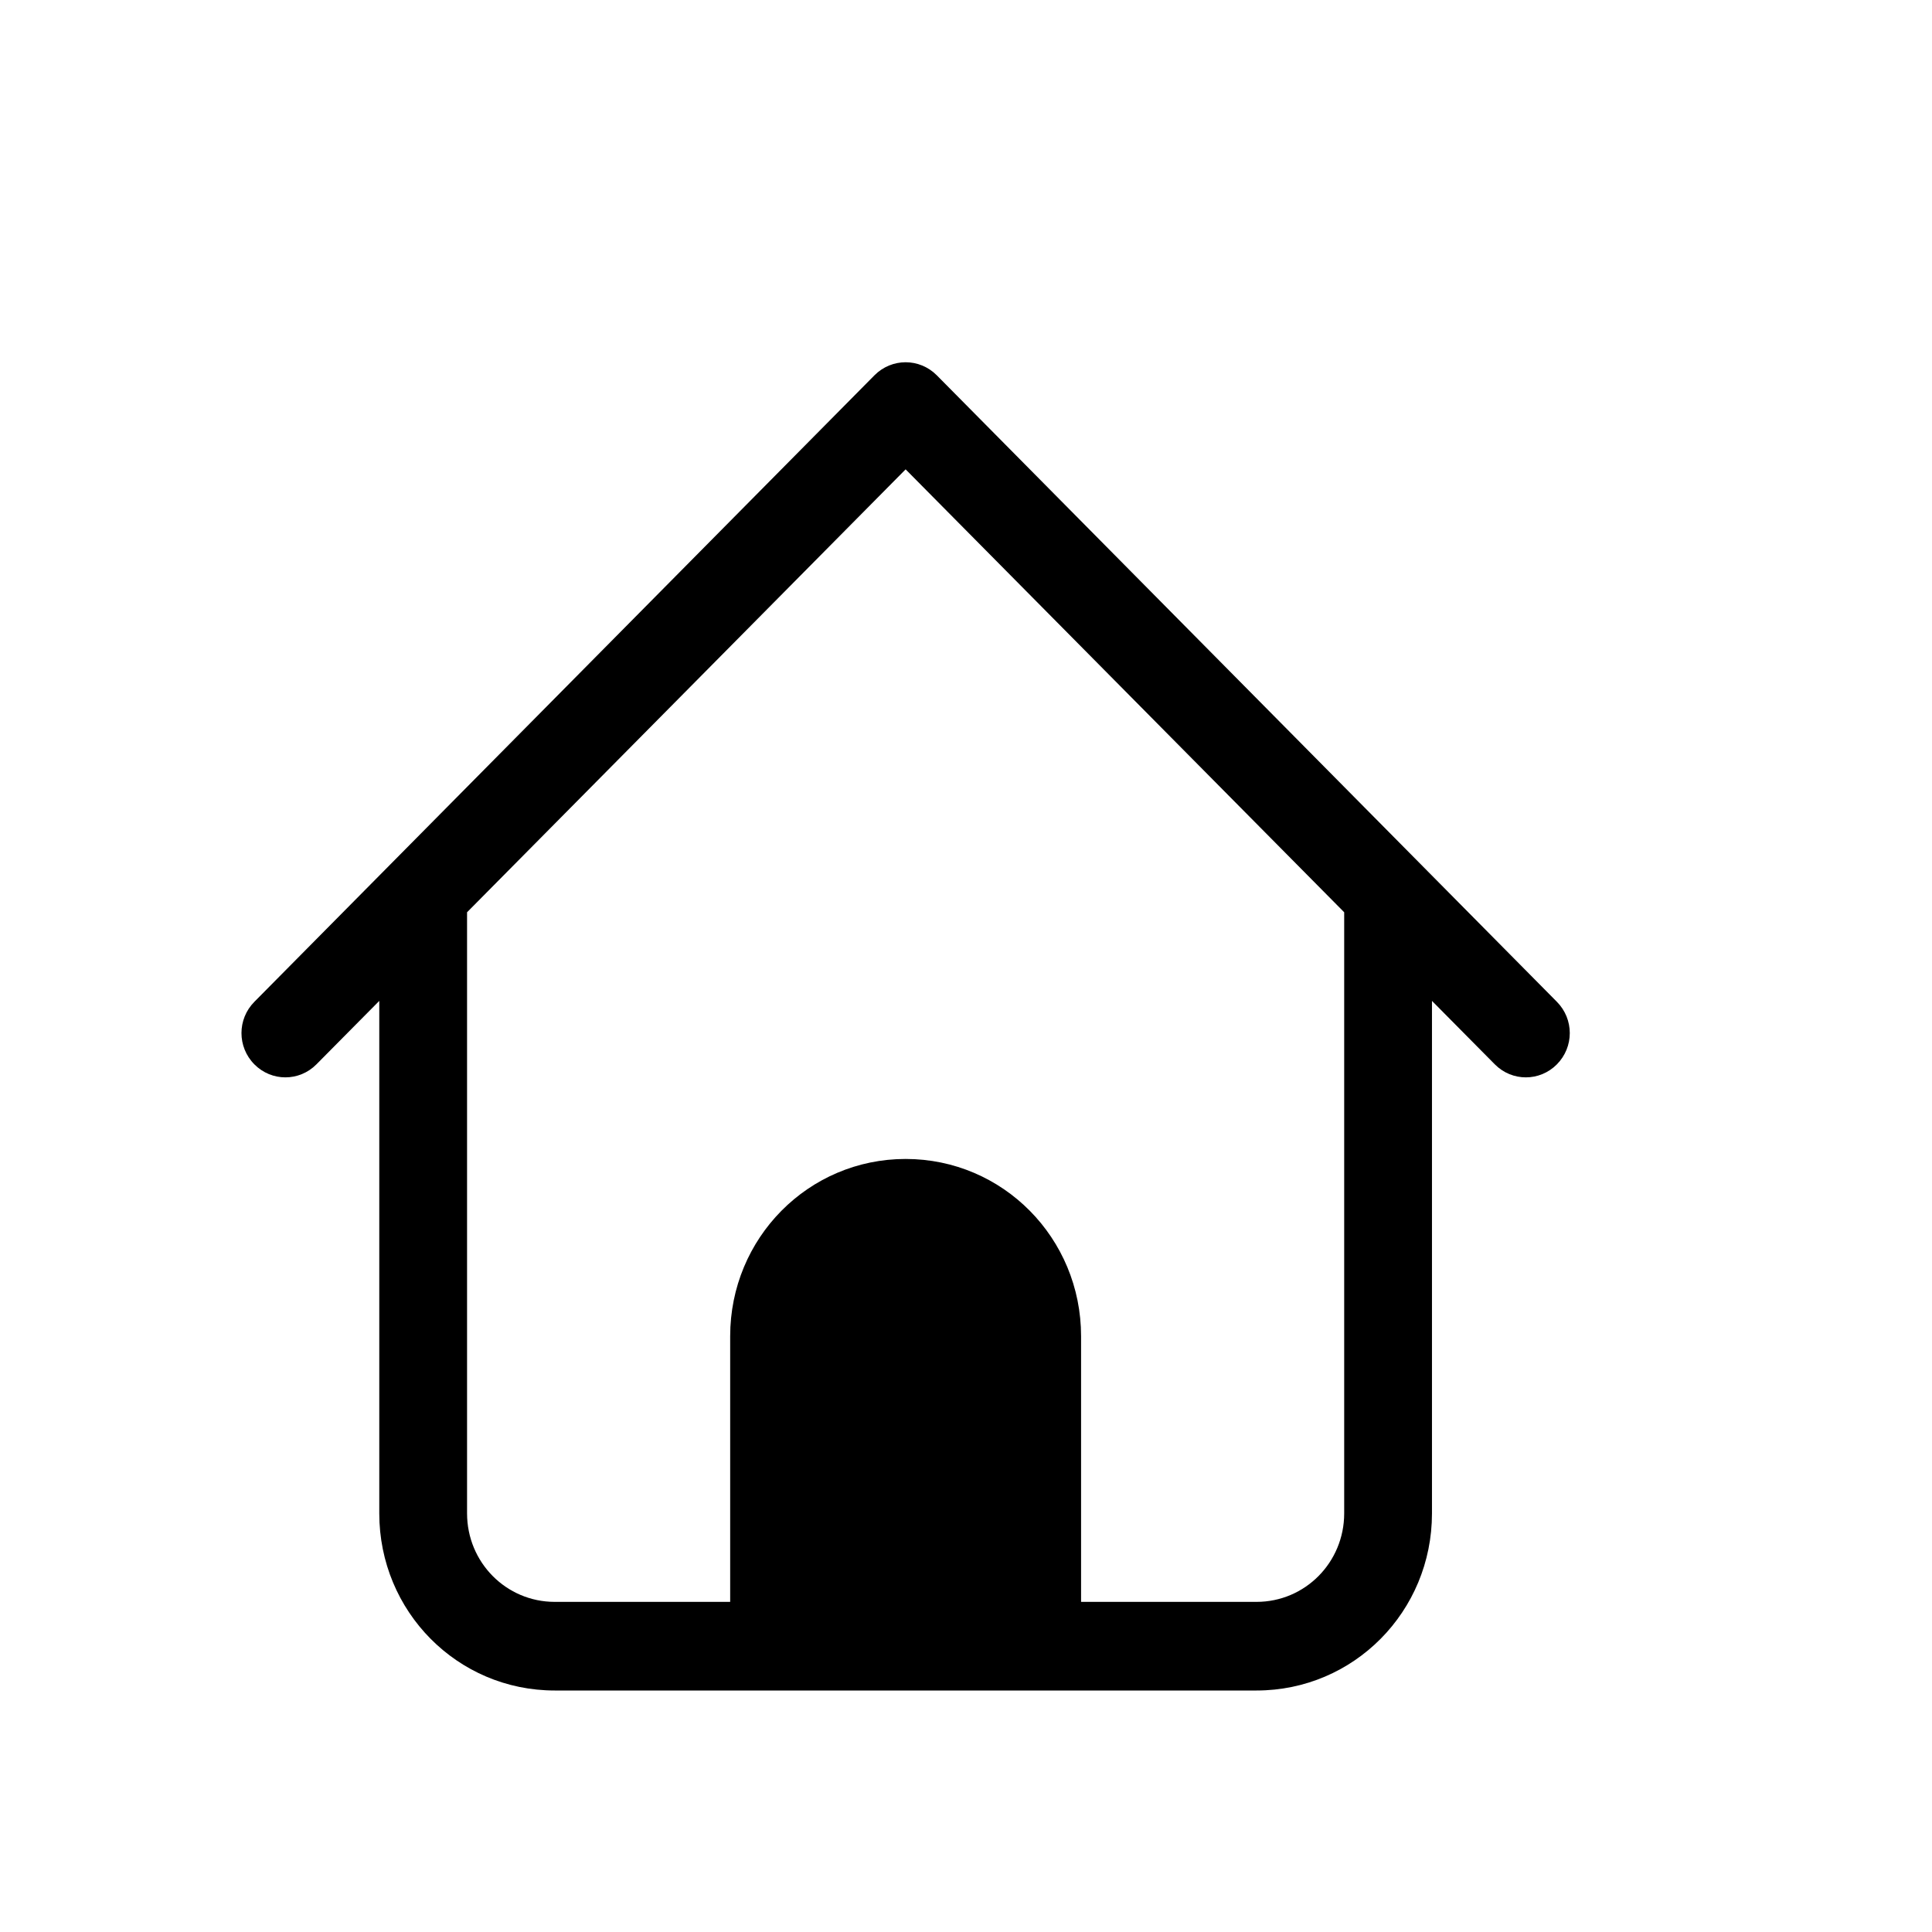 <?xml version="1.0" encoding="UTF-8"?>
<svg width="16px" height="16px" viewBox="0 0 16 16" version="1.1" xmlns="http://www.w3.org/2000/svg" xmlns:xlink="http://www.w3.org/1999/xlink">
    <title>folder-home</title>
    <g id="页面-1" stroke="none" stroke-width="1" fill="none" fill-rule="evenodd">
        <g id="folder-home">
            <rect id="矩形" x="0" y="0" width="16" height="16"></rect>
            <path d="M7.5,3 C7.407,3 7.314,3.036 7.243,3.107 L2.107,8.296 C1.964,8.44 1.964,8.671 2.107,8.815 C2.249,8.958 2.478,8.958 2.62,8.815 L3.141,8.289 L3.141,12.533 C3.141,13.346 3.789,14 4.594,14 L10.406,14 C11.211,14 11.859,13.346 11.859,12.533 L11.859,8.289 L12.38,8.815 C12.522,8.958 12.751,8.958 12.893,8.815 C13.036,8.671 13.036,8.44 12.893,8.296 L7.757,3.107 C7.686,3.036 7.593,3 7.5,3 L7.5,3 Z M7.5,3.887 L11.132,7.555 L11.132,12.533 C11.132,12.939 10.808,13.266 10.406,13.266 L8.953,13.266 L8.953,11.066 C8.953,10.253 8.305,9.598 7.5,9.598 C6.695,9.598 6.047,10.253 6.047,11.066 L6.047,13.266 L4.594,13.266 C4.192,13.266 3.868,12.939 3.868,12.533 L3.868,7.555 L7.5,3.887 Z" id="形状" fill="#000000" fill-rule="nonzero"></path>
        </g>
    </g>
</svg>